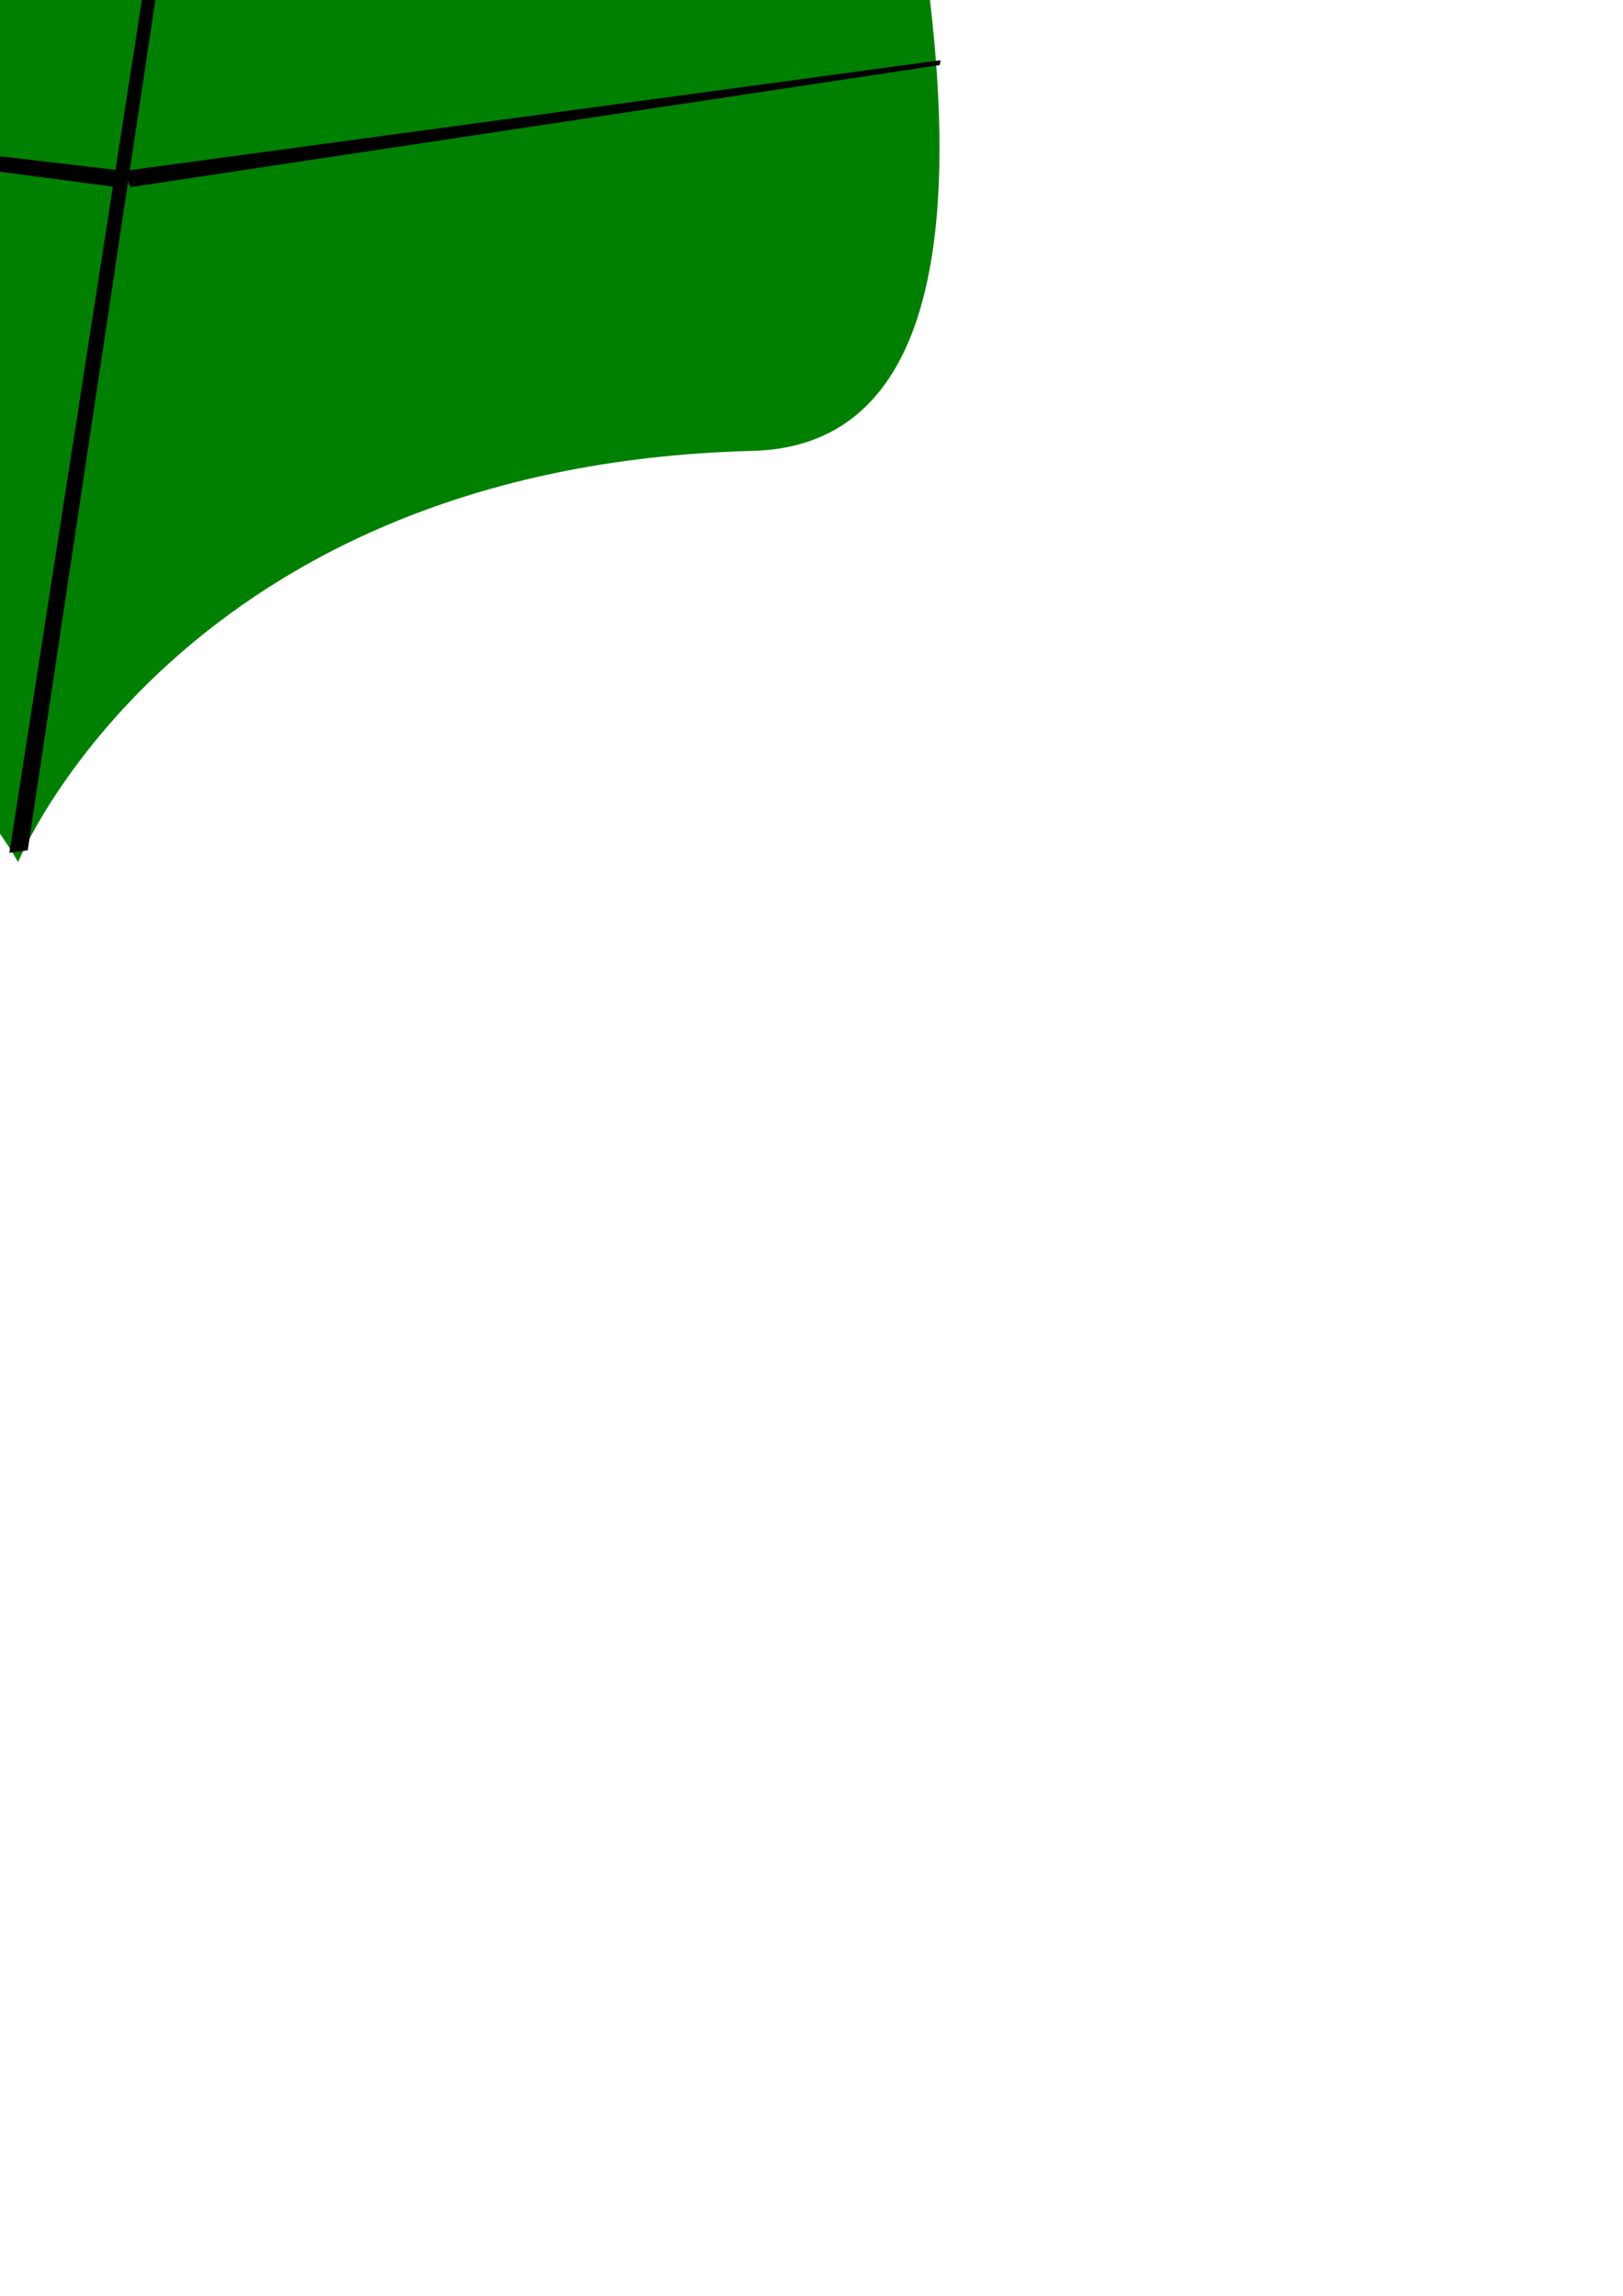 <?xml version="1.0" encoding="UTF-8" standalone="no"?>
<!-- Created with Inkscape (http://www.inkscape.org/) -->

<svg
   xmlns:dc="http://purl.org/dc/elements/1.1/"
   xmlns:cc="http://creativecommons.org/ns#"
   xmlns:rdf="http://www.w3.org/1999/02/22-rdf-syntax-ns#"
   xmlns:svg="http://www.w3.org/2000/svg"
   xmlns="http://www.w3.org/2000/svg"
   xmlns:sodipodi="http://sodipodi.sourceforge.net/DTD/sodipodi-0.dtd"
   xmlns:inkscape="http://www.inkscape.org/namespaces/inkscape"
   width="210mm"
   height="297mm"
   viewBox="0 0 210 297"
   version="1.1"
   id="svg8"
   inkscape:version="0.91 r13725"
   sodipodi:docname="leaf.svg">
  <defs
     id="defs2" />
  <sodipodi:namedview
     id="base"
     pagecolor="#ffffff"
     bordercolor="#666666"
     borderopacity="1.0"
     inkscape:pageopacity="0.0"
     inkscape:pageshadow="2"
     inkscape:zoom="0.35"
     inkscape:cx="193.6784"
     inkscape:cy="1097.6719"
     inkscape:document-units="mm"
     inkscape:current-layer="layer1"
     showgrid="false"
     inkscape:window-width="1920"
     inkscape:window-height="1017"
     inkscape:window-x="-8"
     inkscape:window-y="-8"
     inkscape:window-maximized="1" />
  <g
     inkscape:label="Layer 1"
     inkscape:groupmode="layer"
     id="layer1">
    <path
       style="fill:#008000;fill-rule:evenodd;stroke:none;stroke-width:0.282px;stroke-linecap:butt;stroke-linejoin:miter;stroke-opacity:1"
       d="m 2.338,111.54 c 0,0 20.904,-51.309 95.017,-53.21 74.113,-1.9 -45.608,-271.749 -45.608,-271.749 0,0 -216.639,224.241 -142.526,256.546 74.113,32.306 93.117,68.412 93.117,68.412 z"
       id="path4137"
       inkscape:connector-curvature="0" />
    <path
       style="fill:#000000;fill-rule:evenodd;stroke:none;stroke-width:0.282px;stroke-linecap:butt;stroke-linejoin:miter;stroke-opacity:1"
       d="M 51.203,-211.403 1.21,110.33 3.588,110.003 51.707,-210.496 Z"
       id="path4139"
       inkscape:connector-curvature="0" />
    <path
       inkscape:connector-curvature="0"
       id="path4141"
       d="m 92.273,-110.743 -58.862,14.322 0.426,2.108 58.371,-15.802 z"
       style="fill:#000000;fill-rule:evenodd;stroke:none;stroke-width:0.282px;stroke-linecap:butt;stroke-linejoin:miter;stroke-opacity:1" />
    <path
       style="fill:#000000;fill-rule:evenodd;stroke:none;stroke-width:0.282px;stroke-linecap:butt;stroke-linejoin:miter;stroke-opacity:1"
       d="m 110.819,-52.686 -86.681,14.322 0.627,2.108 85.959,-15.802 z"
       id="path4143"
       inkscape:connector-curvature="0" />
    <path
       inkscape:connector-curvature="0"
       id="path4145"
       d="M 121.705,7.79 16.075,22.112 16.839,24.22 121.589,8.419 Z"
       style="fill:#000000;fill-rule:evenodd;stroke:none;stroke-width:0.282px;stroke-linecap:butt;stroke-linejoin:miter;stroke-opacity:1" />
    <path
       style="fill:#000000;fill-rule:evenodd;stroke:none;stroke-width:0.282px;stroke-linecap:butt;stroke-linejoin:miter;stroke-opacity:1"
       d="m -34.488,-110.743 67.399,14.322 -0.488,2.108 -66.838,-15.802 z"
       id="path4147"
       inkscape:connector-curvature="0" />
    <path
       inkscape:connector-curvature="0"
       id="path4149"
       d="m -74.673,-52.686 99.253,14.322 -0.718,2.108 -98.426,-15.802 z"
       style="fill:#000000;fill-rule:evenodd;stroke:none;stroke-width:0.282px;stroke-linecap:butt;stroke-linejoin:miter;stroke-opacity:1" />
    <path
       style="fill:#000000;fill-rule:evenodd;stroke:none;stroke-width:0.282px;stroke-linecap:butt;stroke-linejoin:miter;stroke-opacity:1"
       d="M -104.878,7.79 16.073,22.112 15.198,24.22 -104.745,8.419 Z"
       id="path4151"
       inkscape:connector-curvature="0" />
  </g>
</svg>

